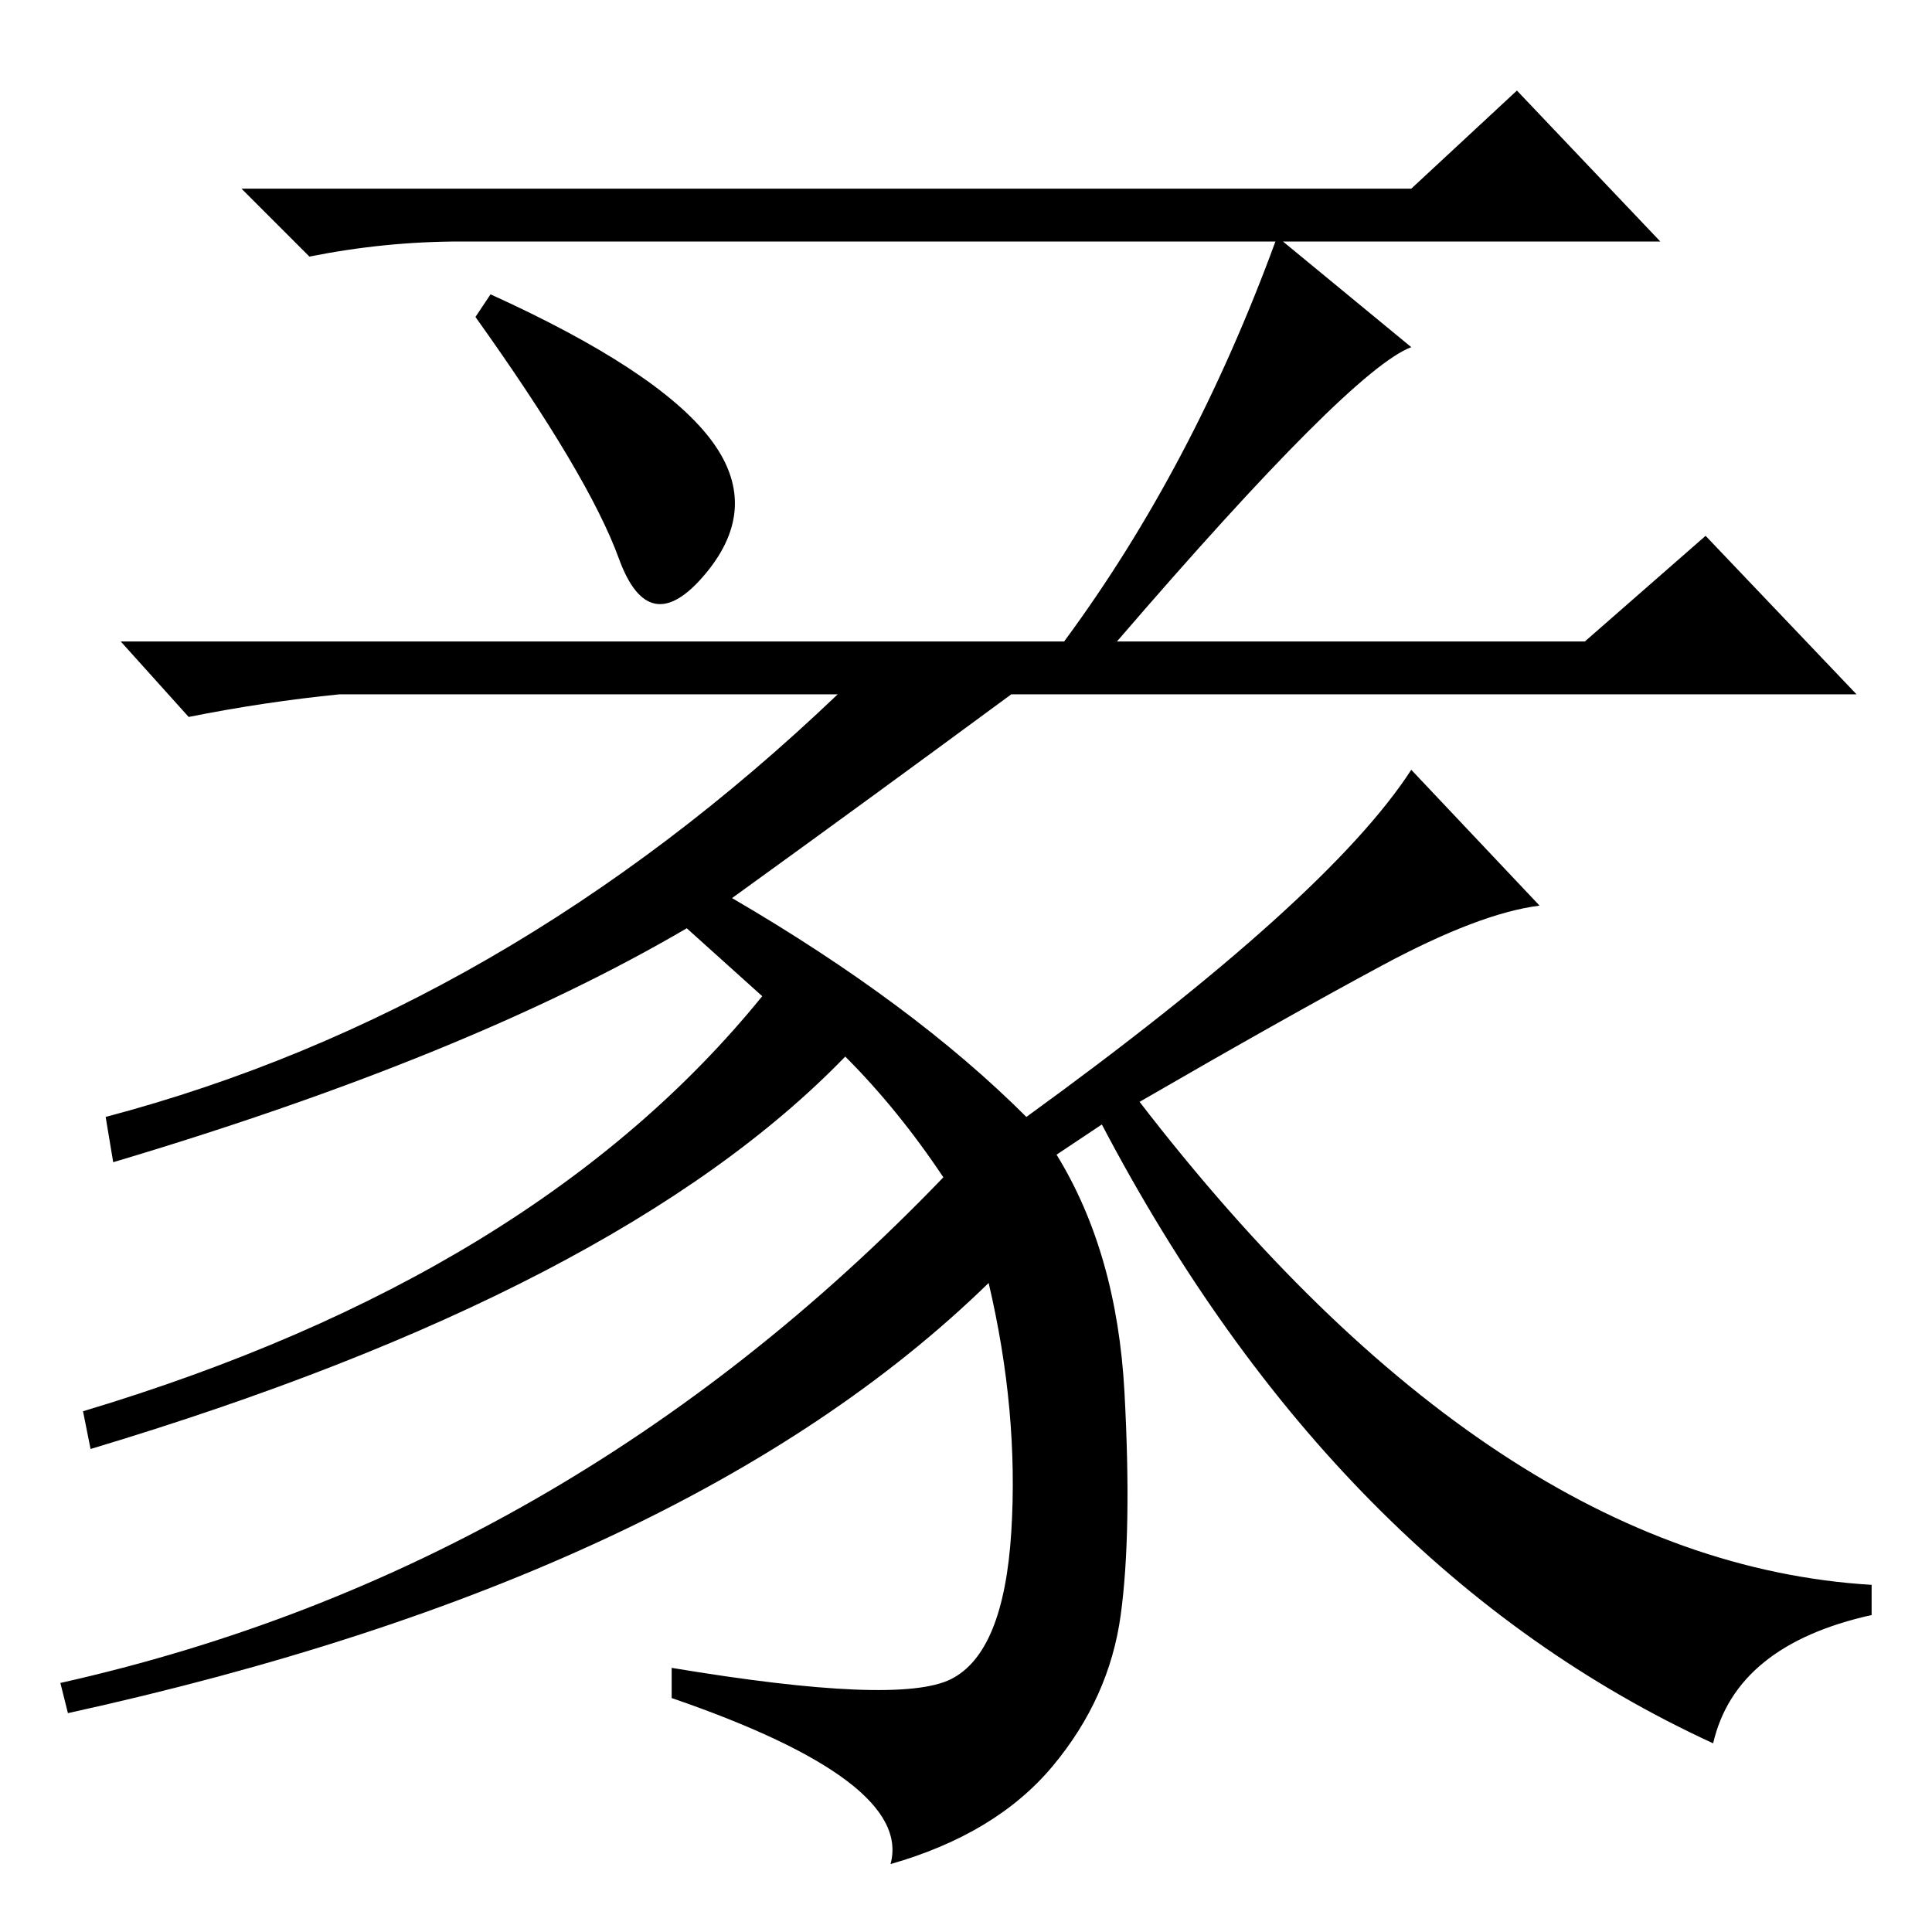 <?xml version="1.0" standalone="no"?>
<!DOCTYPE svg PUBLIC "-//W3C//DTD SVG 1.1//EN" "http://www.w3.org/Graphics/SVG/1.1/DTD/svg11.dtd" >
<svg xmlns="http://www.w3.org/2000/svg" xmlns:xlink="http://www.w3.org/1999/xlink" version="1.1" viewBox="0 -36 256 256">
  <g transform="matrix(1 0 0 -1 0 220)">
   <path fill="currentColor"
d="M227 25q-50 23 -81 82l-6 -4q8 -13 9 -31.5t-0.5 -29.5t-9 -20t-21.5 -13q3 11 -29 22v4q30 -5 37 -1.5t8 19.5t-3 33q-40 -39 -122 -57l-1 4q67 15 117 67q-6 9 -13 16q-30 -31 -100 -52l-1 5q60 18 90 55l-10 9q-29 -17 -76 -31l-1 6q53 14 97 56h-66q-10 -1 -20 -3
l-9 10h194l16 14l20 -21h-112q-19 -14 -37 -27q24 -14 39 -29q40 29 51 46l17 -18q-8 -1 -21 -8t-32 -18q47 -61 97 -64v-4q-18 -4 -21 -17zM187 231l14 13l19 -20h-52h2l17 -14q-8 -3 -39 -39h-7q17 23 28 53h-108q-10 0 -20 -2l-9 9h155zM65 217q22 -10 29 -19t-0.5 -18
t-11.5 2t-19 32z" />
  </g>

</svg>
